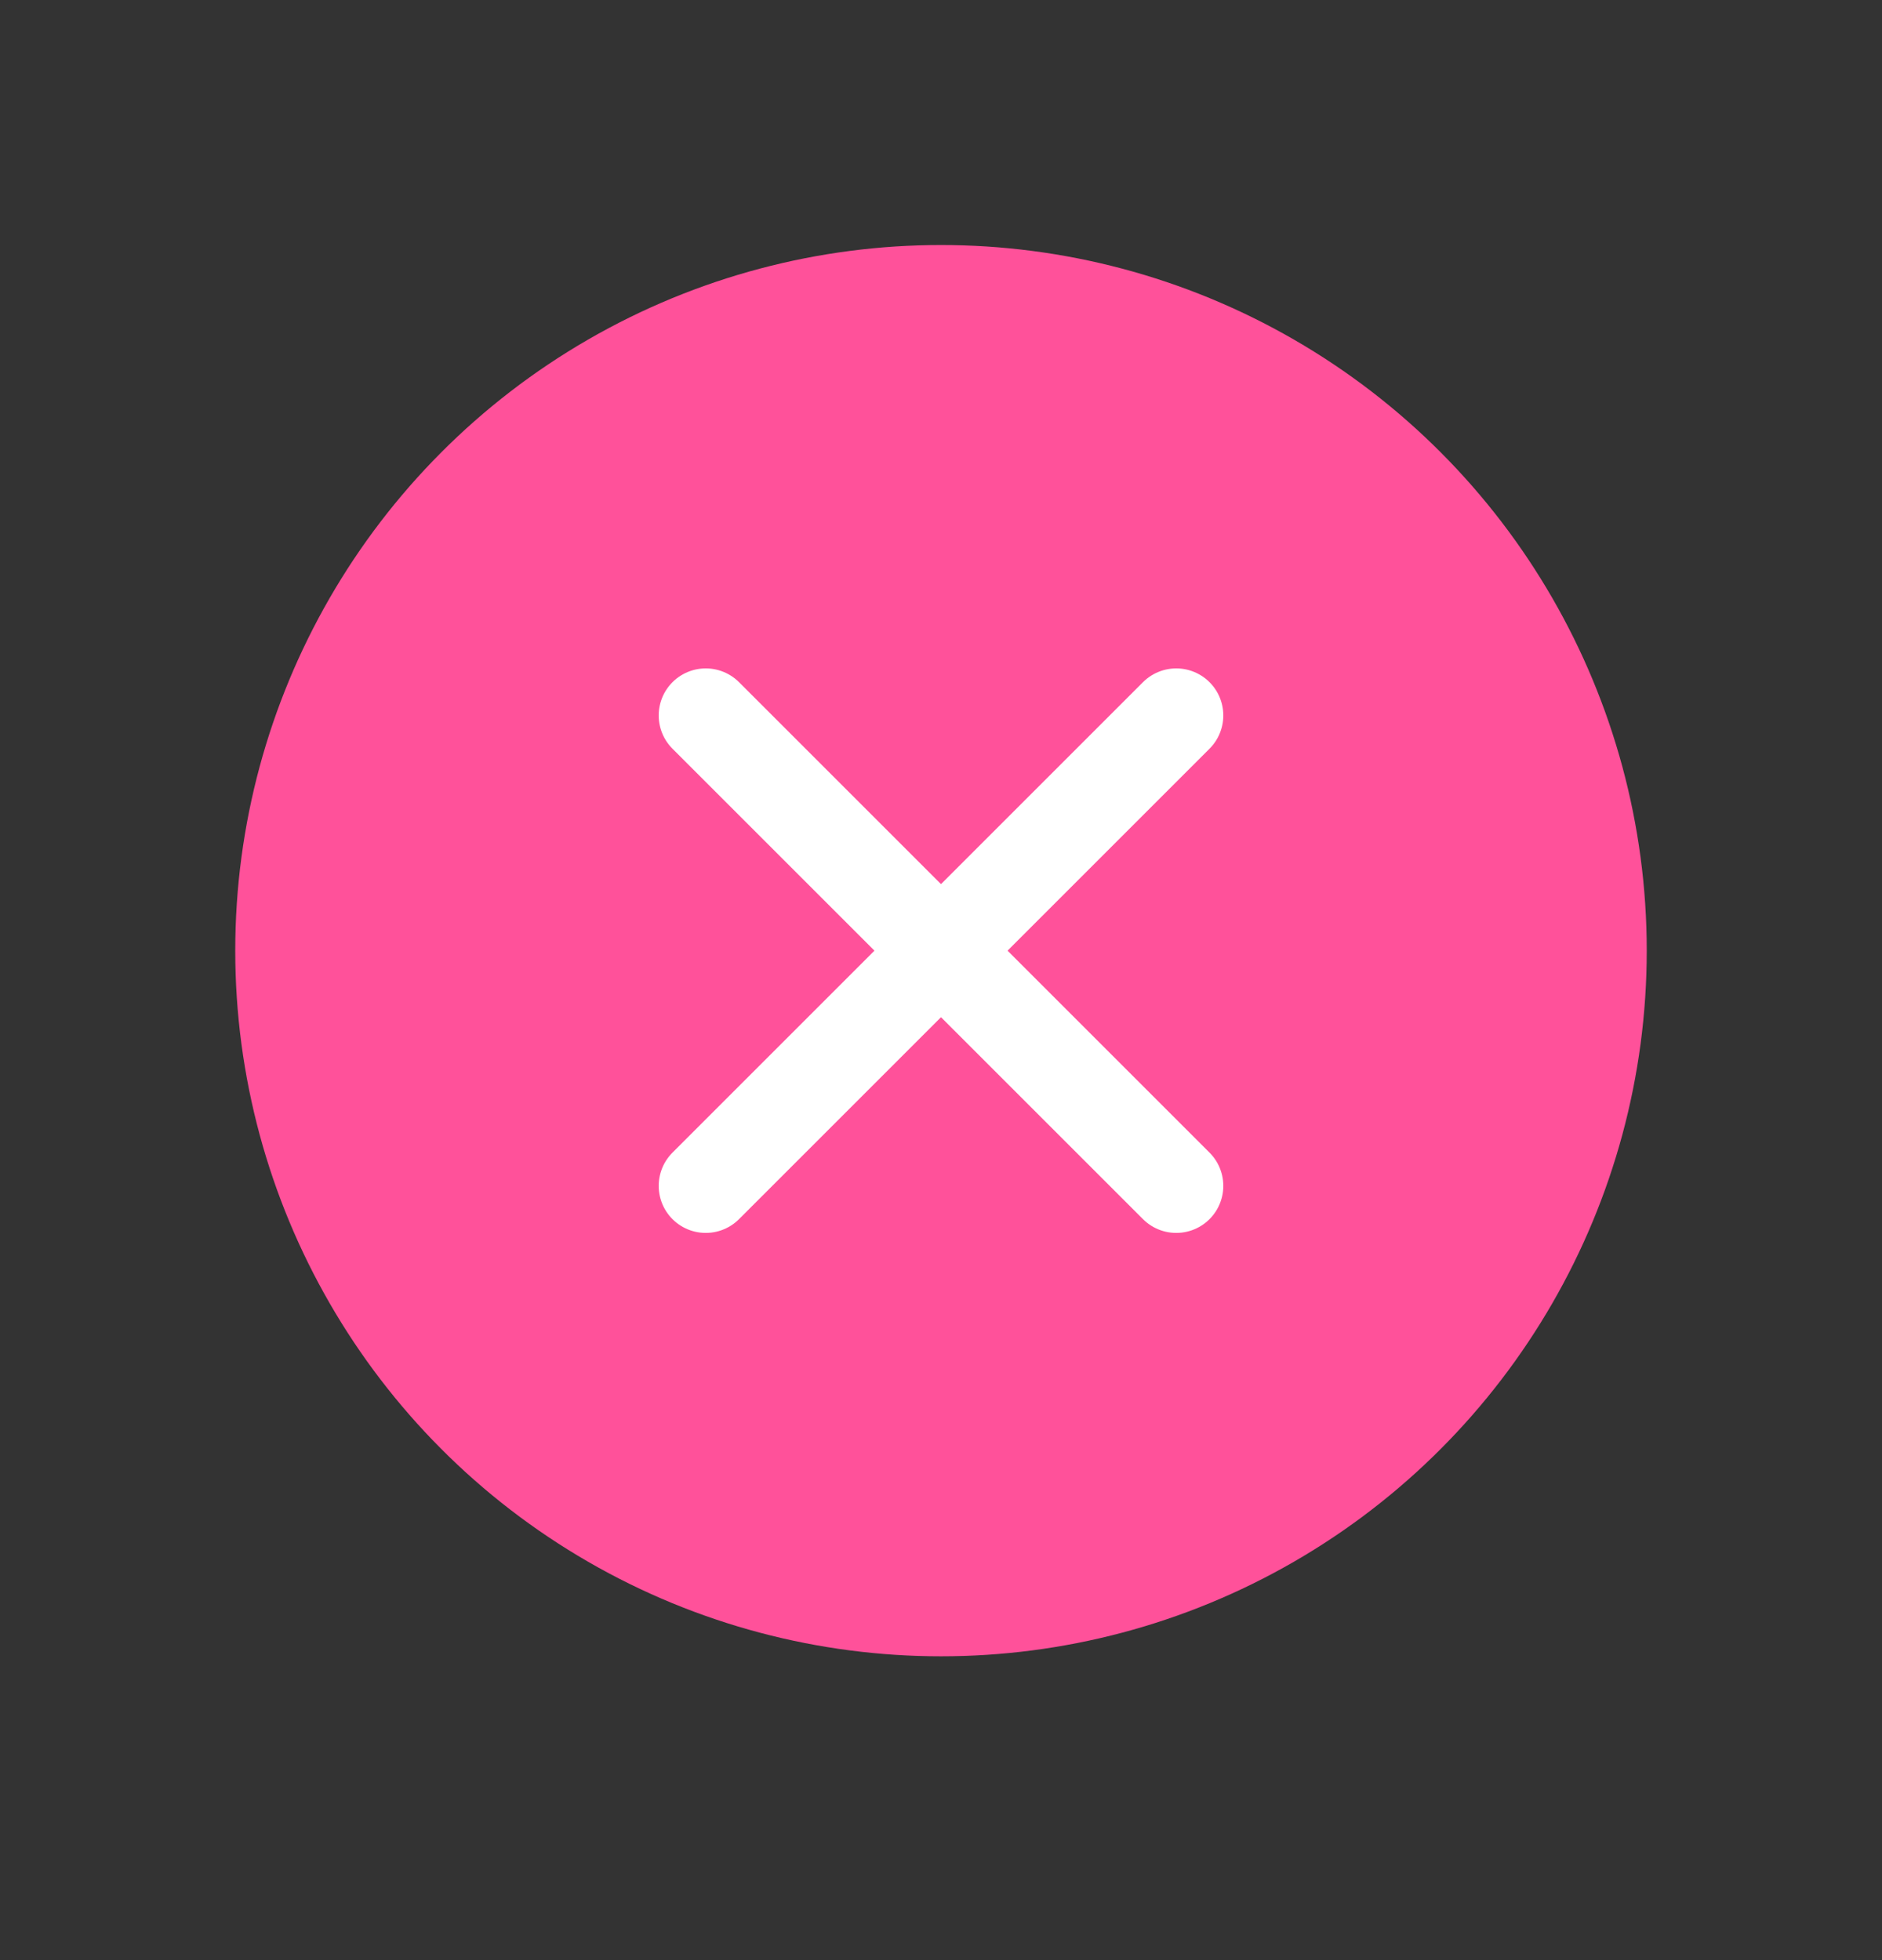 <svg width="24" height="25" viewBox="0 0 24 25" fill="none" xmlns="http://www.w3.org/2000/svg">
<rect x="0" y="0" width="24" height="25" fill="#333333" stroke="none"/>
<circle cx="12" cy="12.125" r="9" fill="#FF519A"/>
<path d="M9 9.125L15 15.125" stroke="white" stroke-width="1.2" stroke-linecap="round"/>
<path d="M15 9.125L9 15.125" stroke="white" stroke-width="1.2" stroke-linecap="round"/>
</svg>
